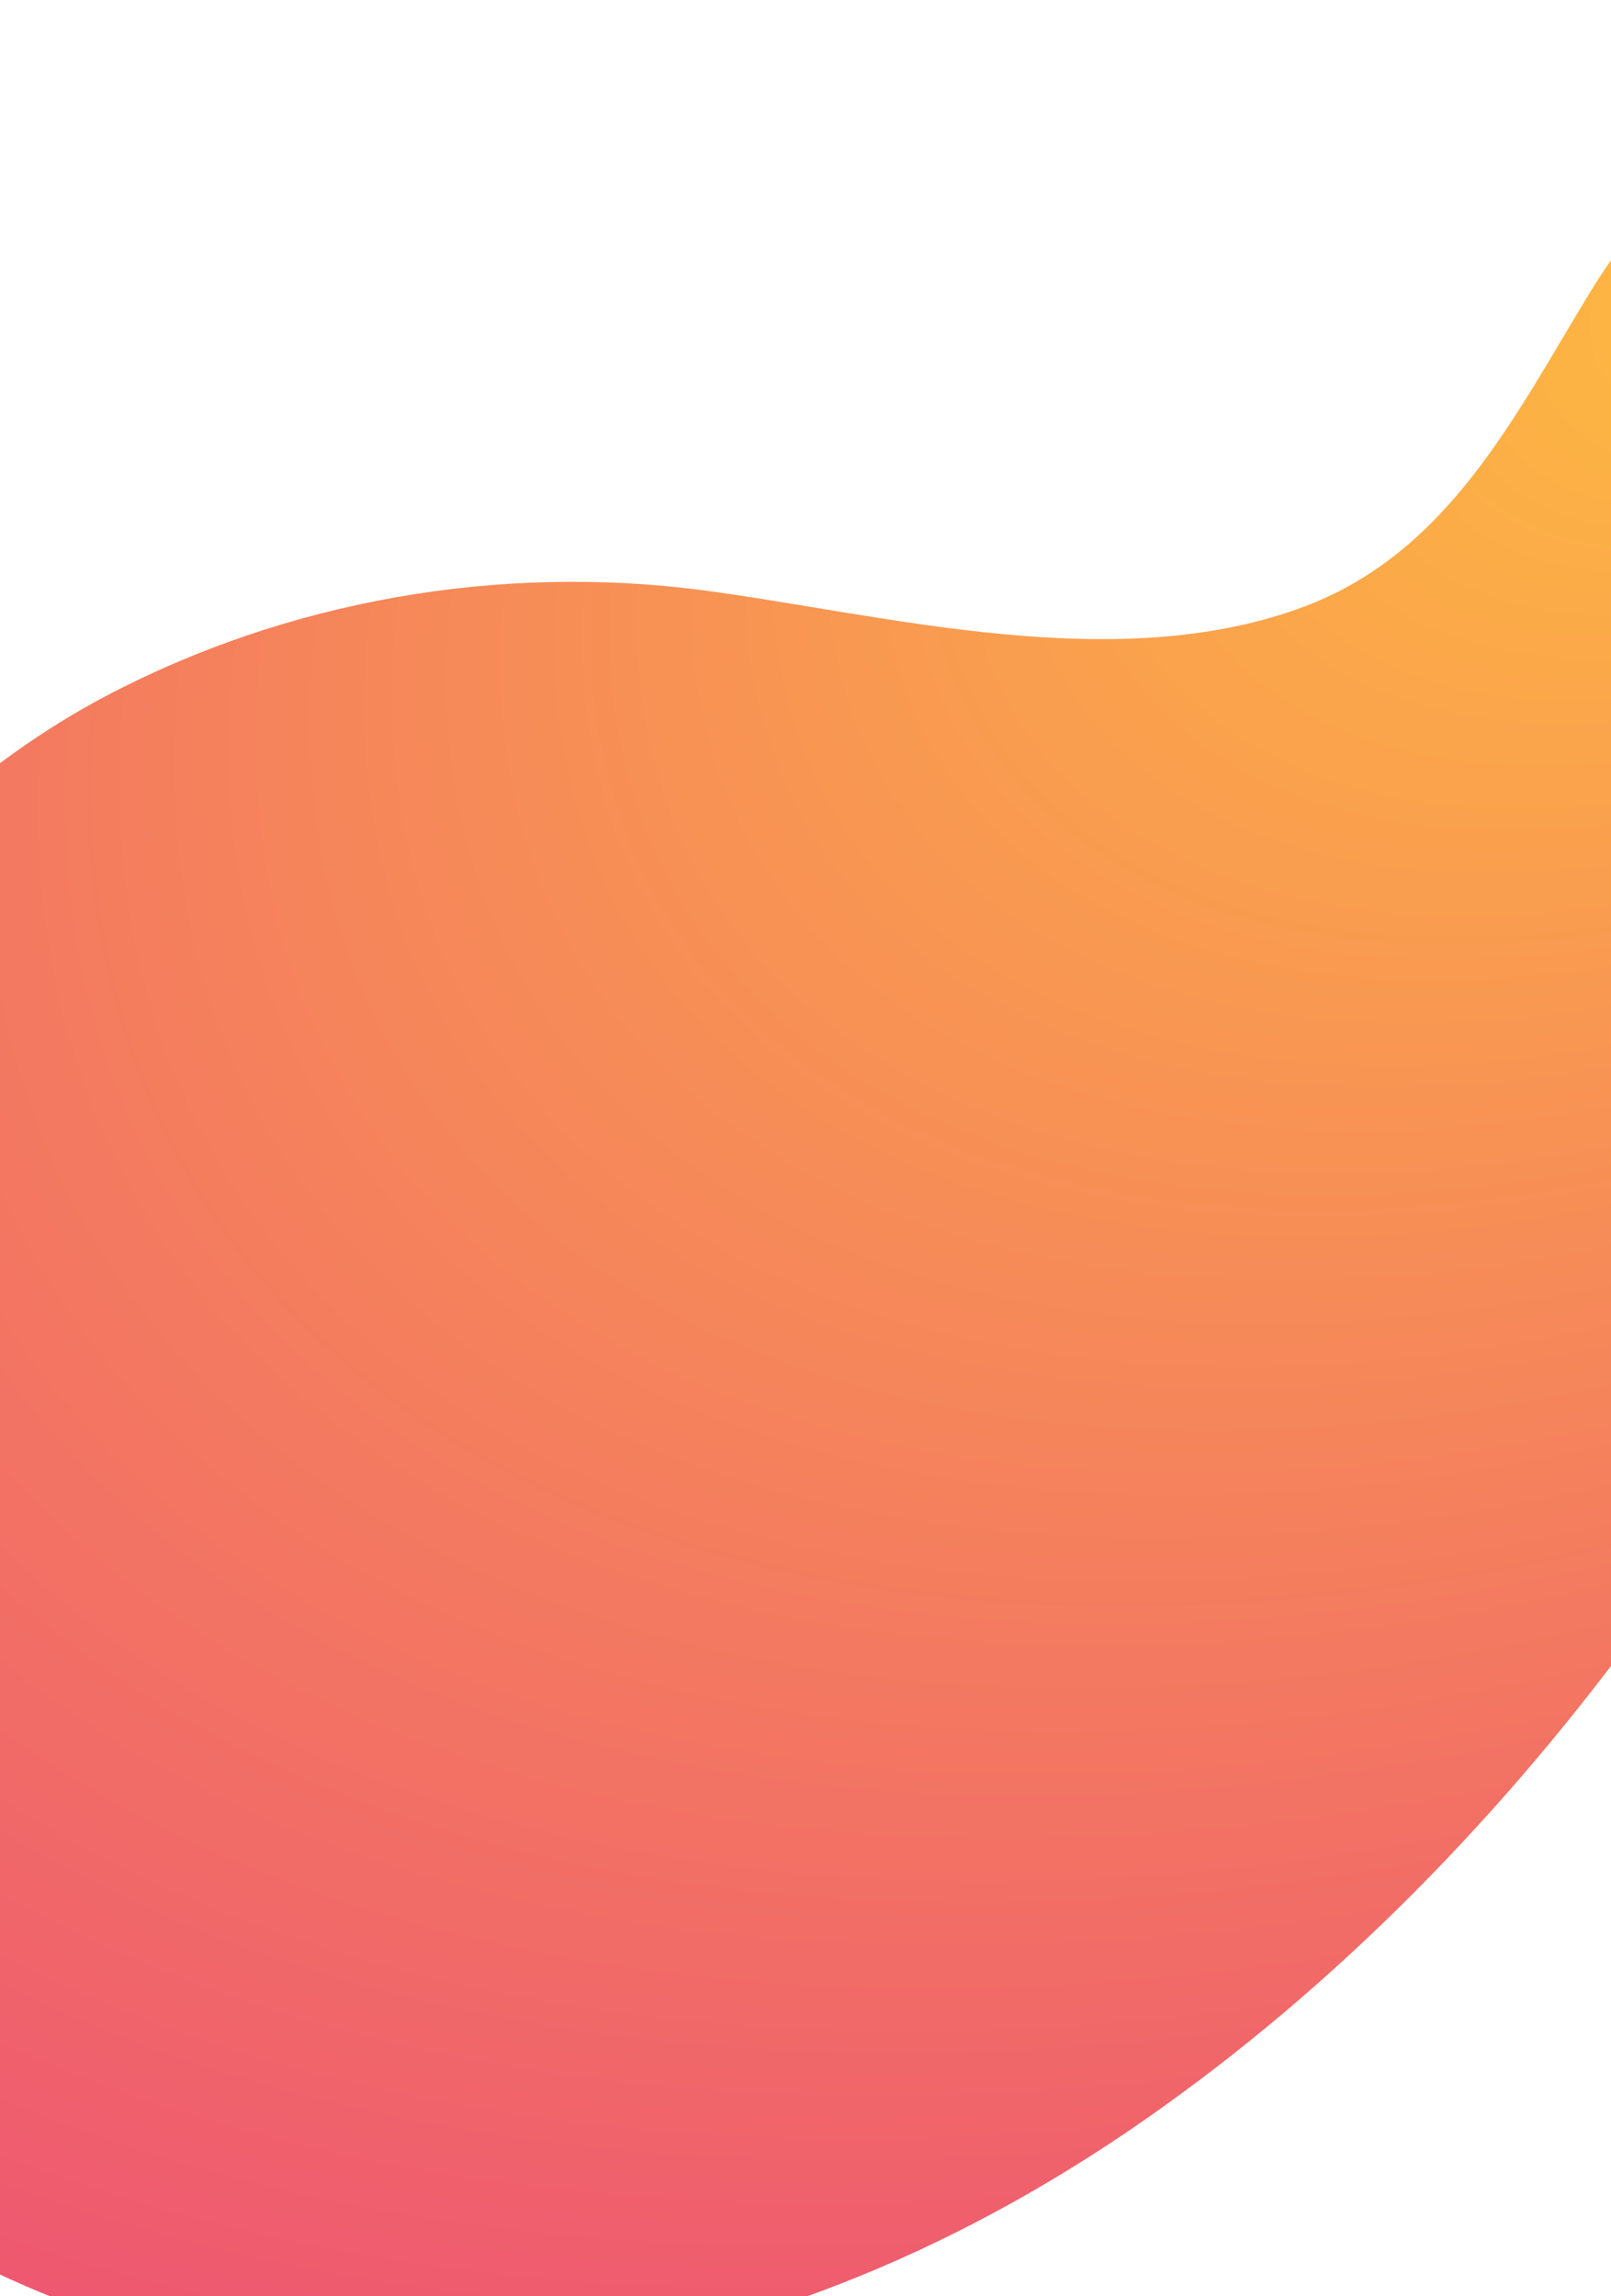 <svg width="320" height="456" viewBox="0 0 320 456" fill="none" xmlns="http://www.w3.org/2000/svg">
<path d="M-33.847 431.439C-134.039 355.823 -75.52 189.292 20.904 138.29C57.035 119.22 99.151 111.903 139.716 117.224C176.29 122.103 221.953 134.521 259.414 120.329C287.787 109.463 300.865 82.632 315.717 58.24C356.946 -9.614 460.907 -22.254 512.554 42.053C531.617 65.779 539.375 98.82 530.066 127.868C508.121 195.279 434.529 166.452 392.856 202.597C376.231 217.01 371.798 245.837 362.044 265.129C352.07 284.865 339.878 303.713 326.8 321.674C299.314 359.593 265.842 394.185 227.273 421.017C150.356 474.679 54.154 490.645 -27.197 436.317C-29.414 434.765 -31.63 433.213 -33.847 431.439Z" fill="url(#paint0_radial_105_553)"/>
<defs>
<radialGradient id="paint0_radial_105_553" cx="0" cy="0" r="1" gradientUnits="userSpaceOnUse" gradientTransform="translate(364.949 37.466) rotate(-122.473) scale(729.916 1226.84)">
<stop stop-color="#FEBB40"/>
<stop offset="0.558" stop-color="#EC4C76"/>
<stop offset="0.973" stop-color="#D60B52"/>
</radialGradient>
</defs>
</svg>
